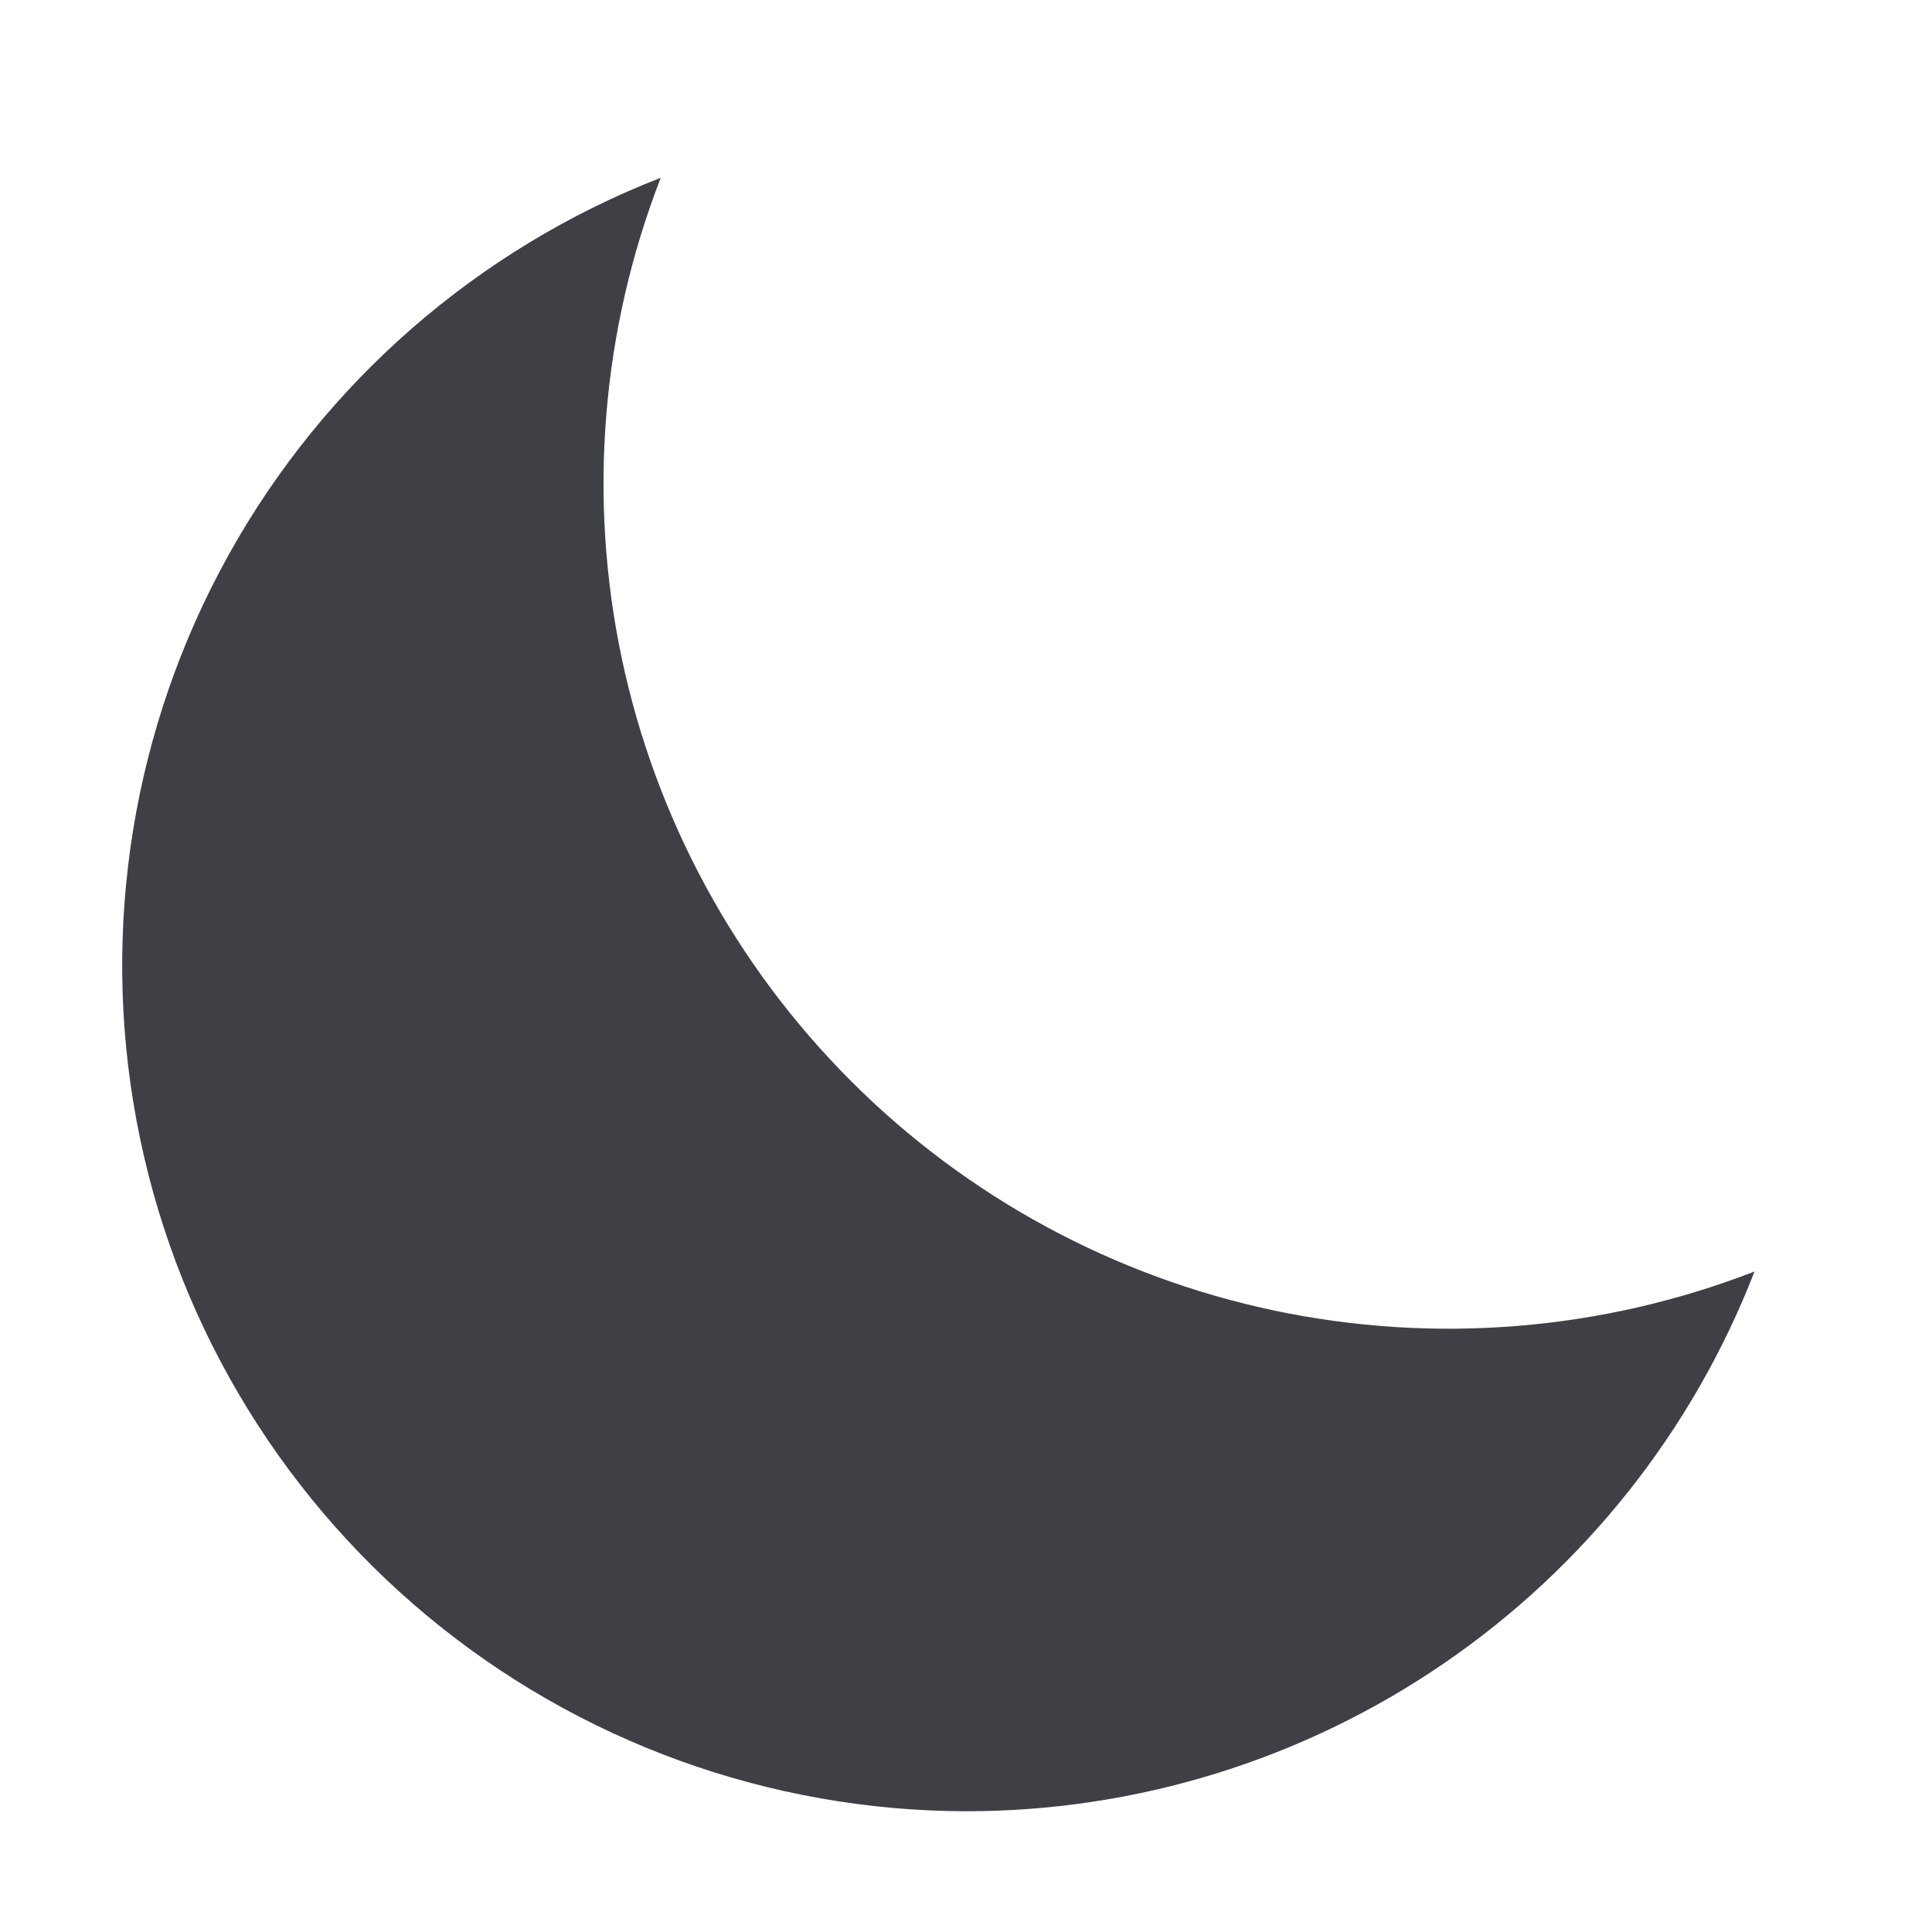 <svg width="30" height="30" viewBox="0 0 30 30" fill="none" xmlns="http://www.w3.org/2000/svg">
<path fill-rule="evenodd" clip-rule="evenodd" d="M27.244 19.744C24.871 20.664 22.281 20.875 19.791 20.351C17.3 19.826 15.015 18.588 13.216 16.788C11.416 14.988 10.178 12.704 9.653 10.213C9.129 7.723 9.339 5.133 10.26 2.76C7.41 3.871 5.036 5.942 3.55 8.616C2.064 11.29 1.559 14.399 2.121 17.406C2.683 20.414 4.277 23.13 6.628 25.087C8.98 27.044 11.941 28.119 15 28.125C17.648 28.126 20.234 27.326 22.419 25.83C24.605 24.334 26.286 22.213 27.244 19.744V19.744Z" fill="#3F3F46"/>
</svg>
